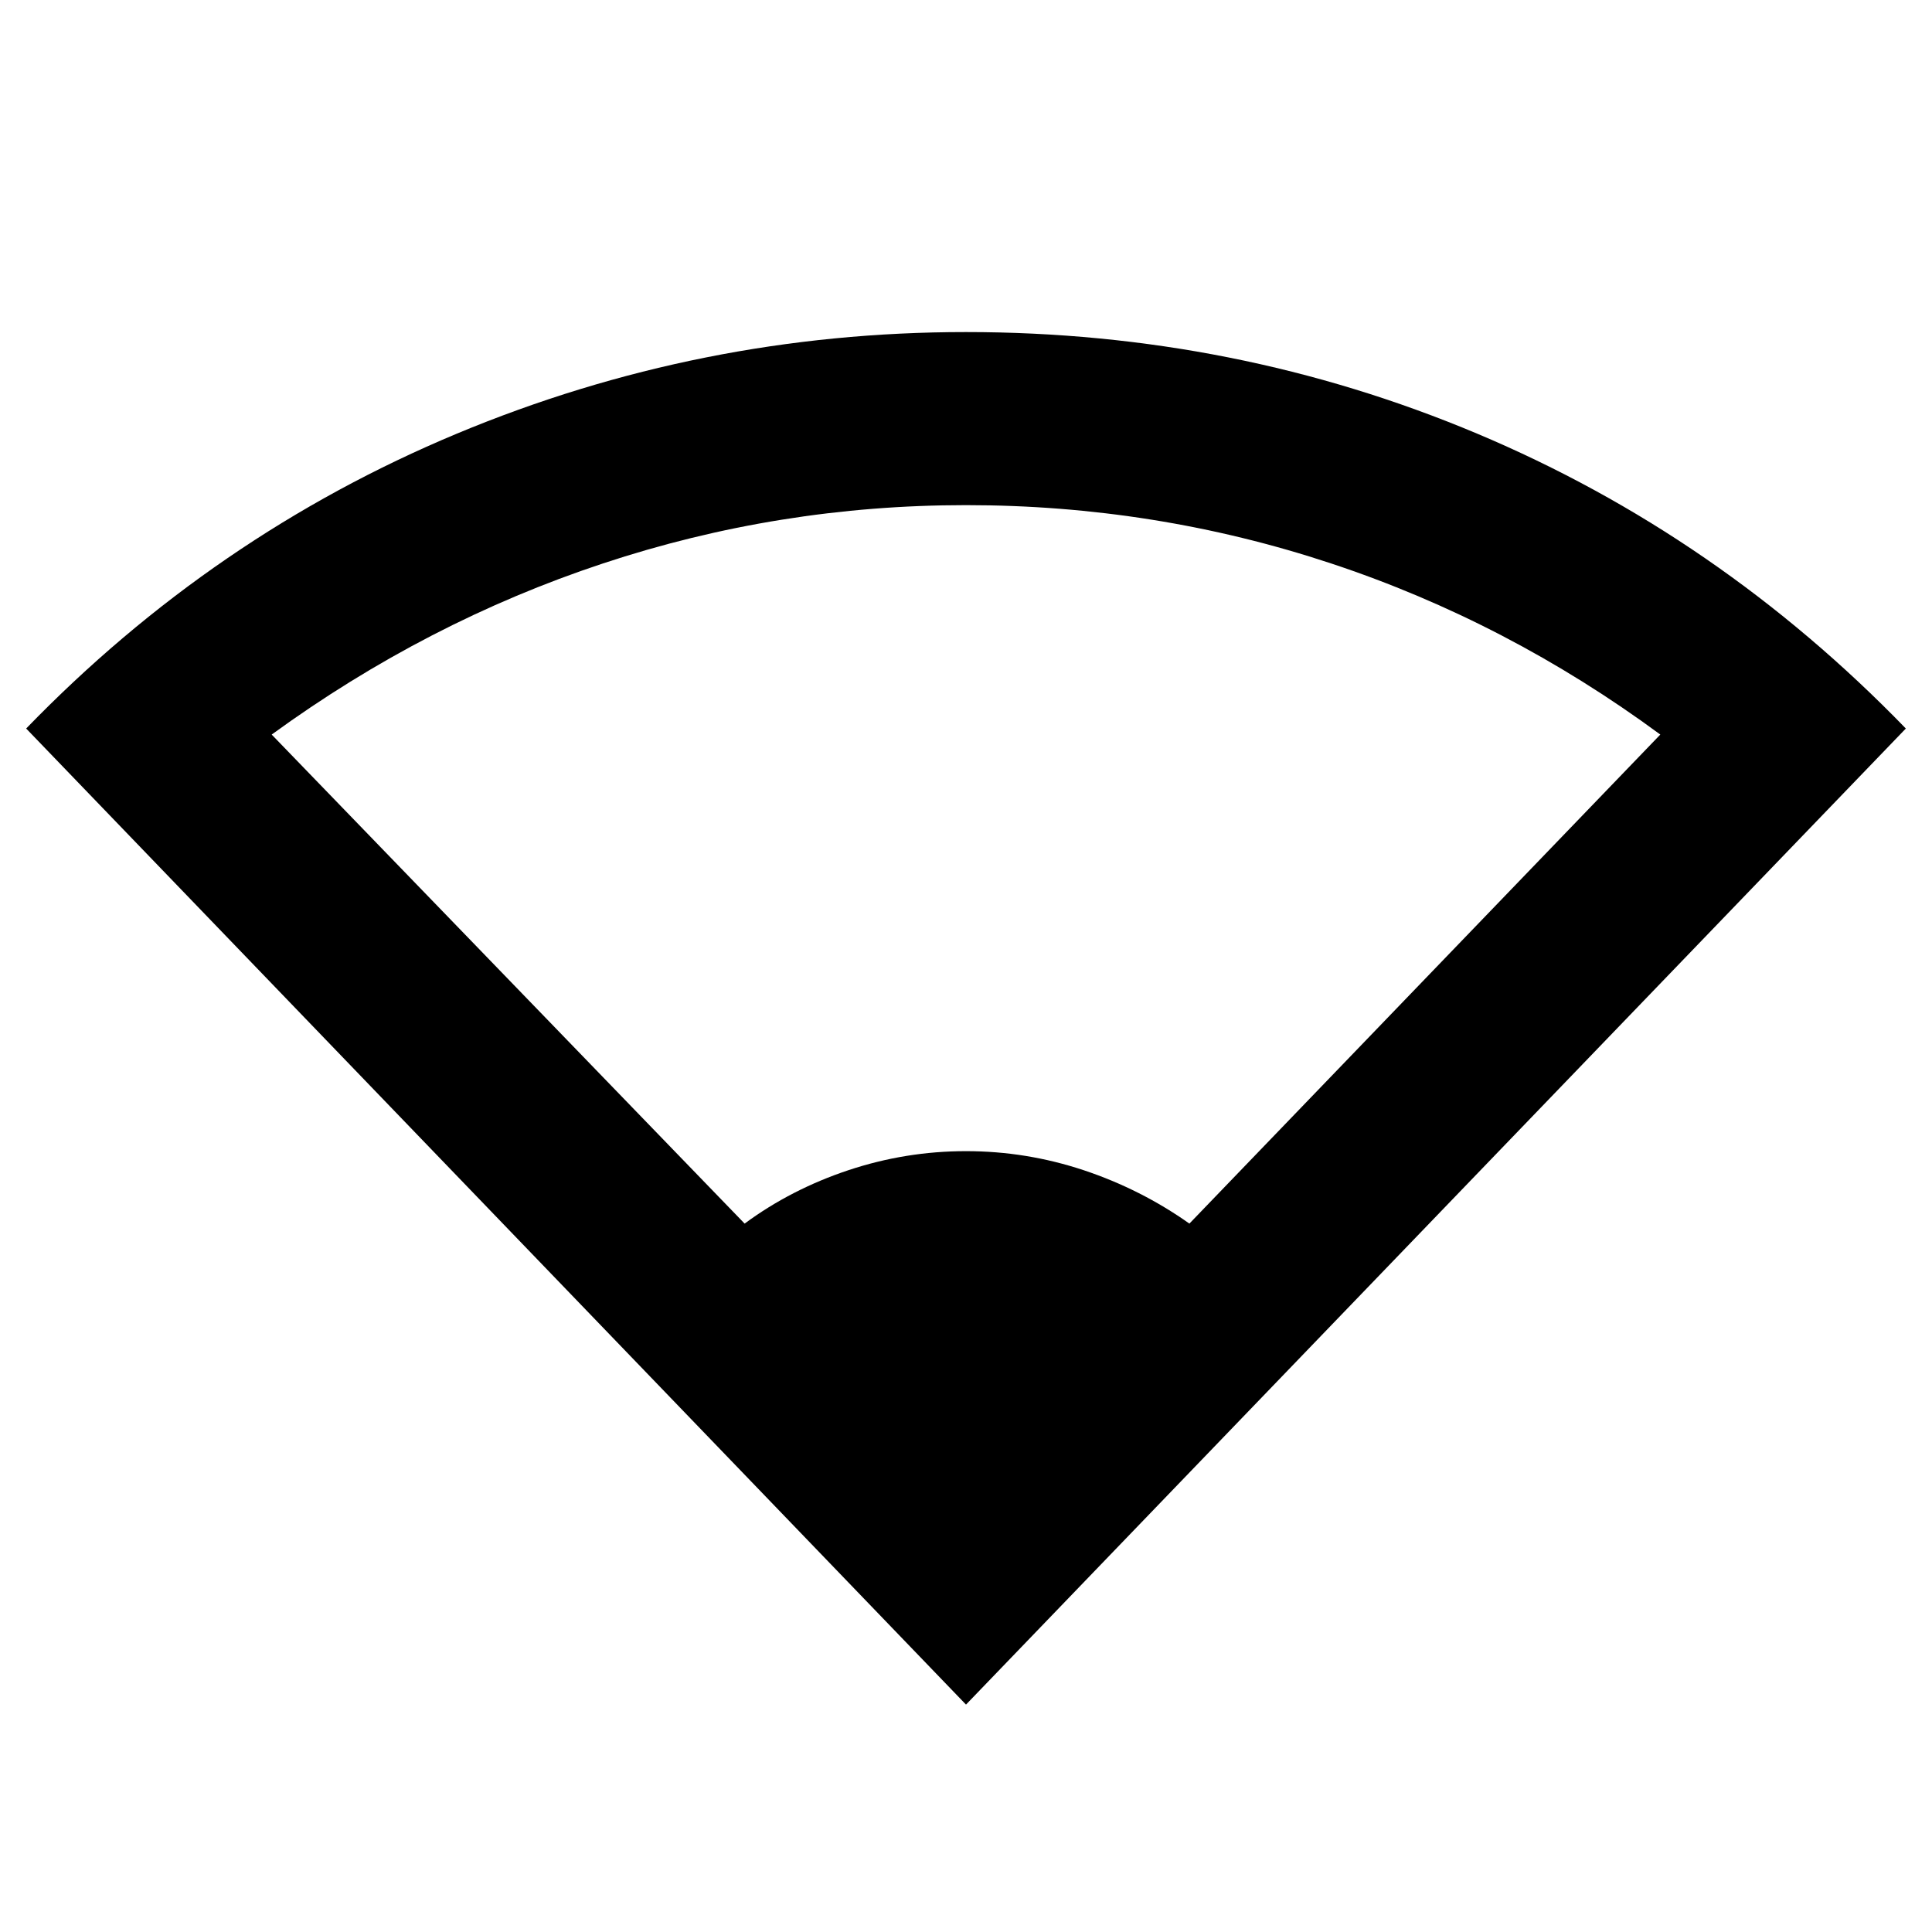 <svg xmlns="http://www.w3.org/2000/svg" height="24" width="24"><path d="M12 21.175 0.325 9.05Q2.65 6.65 5.675 5.387Q8.7 4.125 12 4.125Q15.35 4.125 18.35 5.387Q21.35 6.65 23.675 9.05ZM9.25 15.2Q9.825 14.775 10.538 14.537Q11.25 14.3 12 14.3Q12.75 14.3 13.463 14.537Q14.175 14.775 14.775 15.2L20.625 9.125Q18.725 7.725 16.538 7Q14.35 6.275 12 6.275Q9.675 6.275 7.488 7Q5.3 7.725 3.375 9.125Z"/></svg>